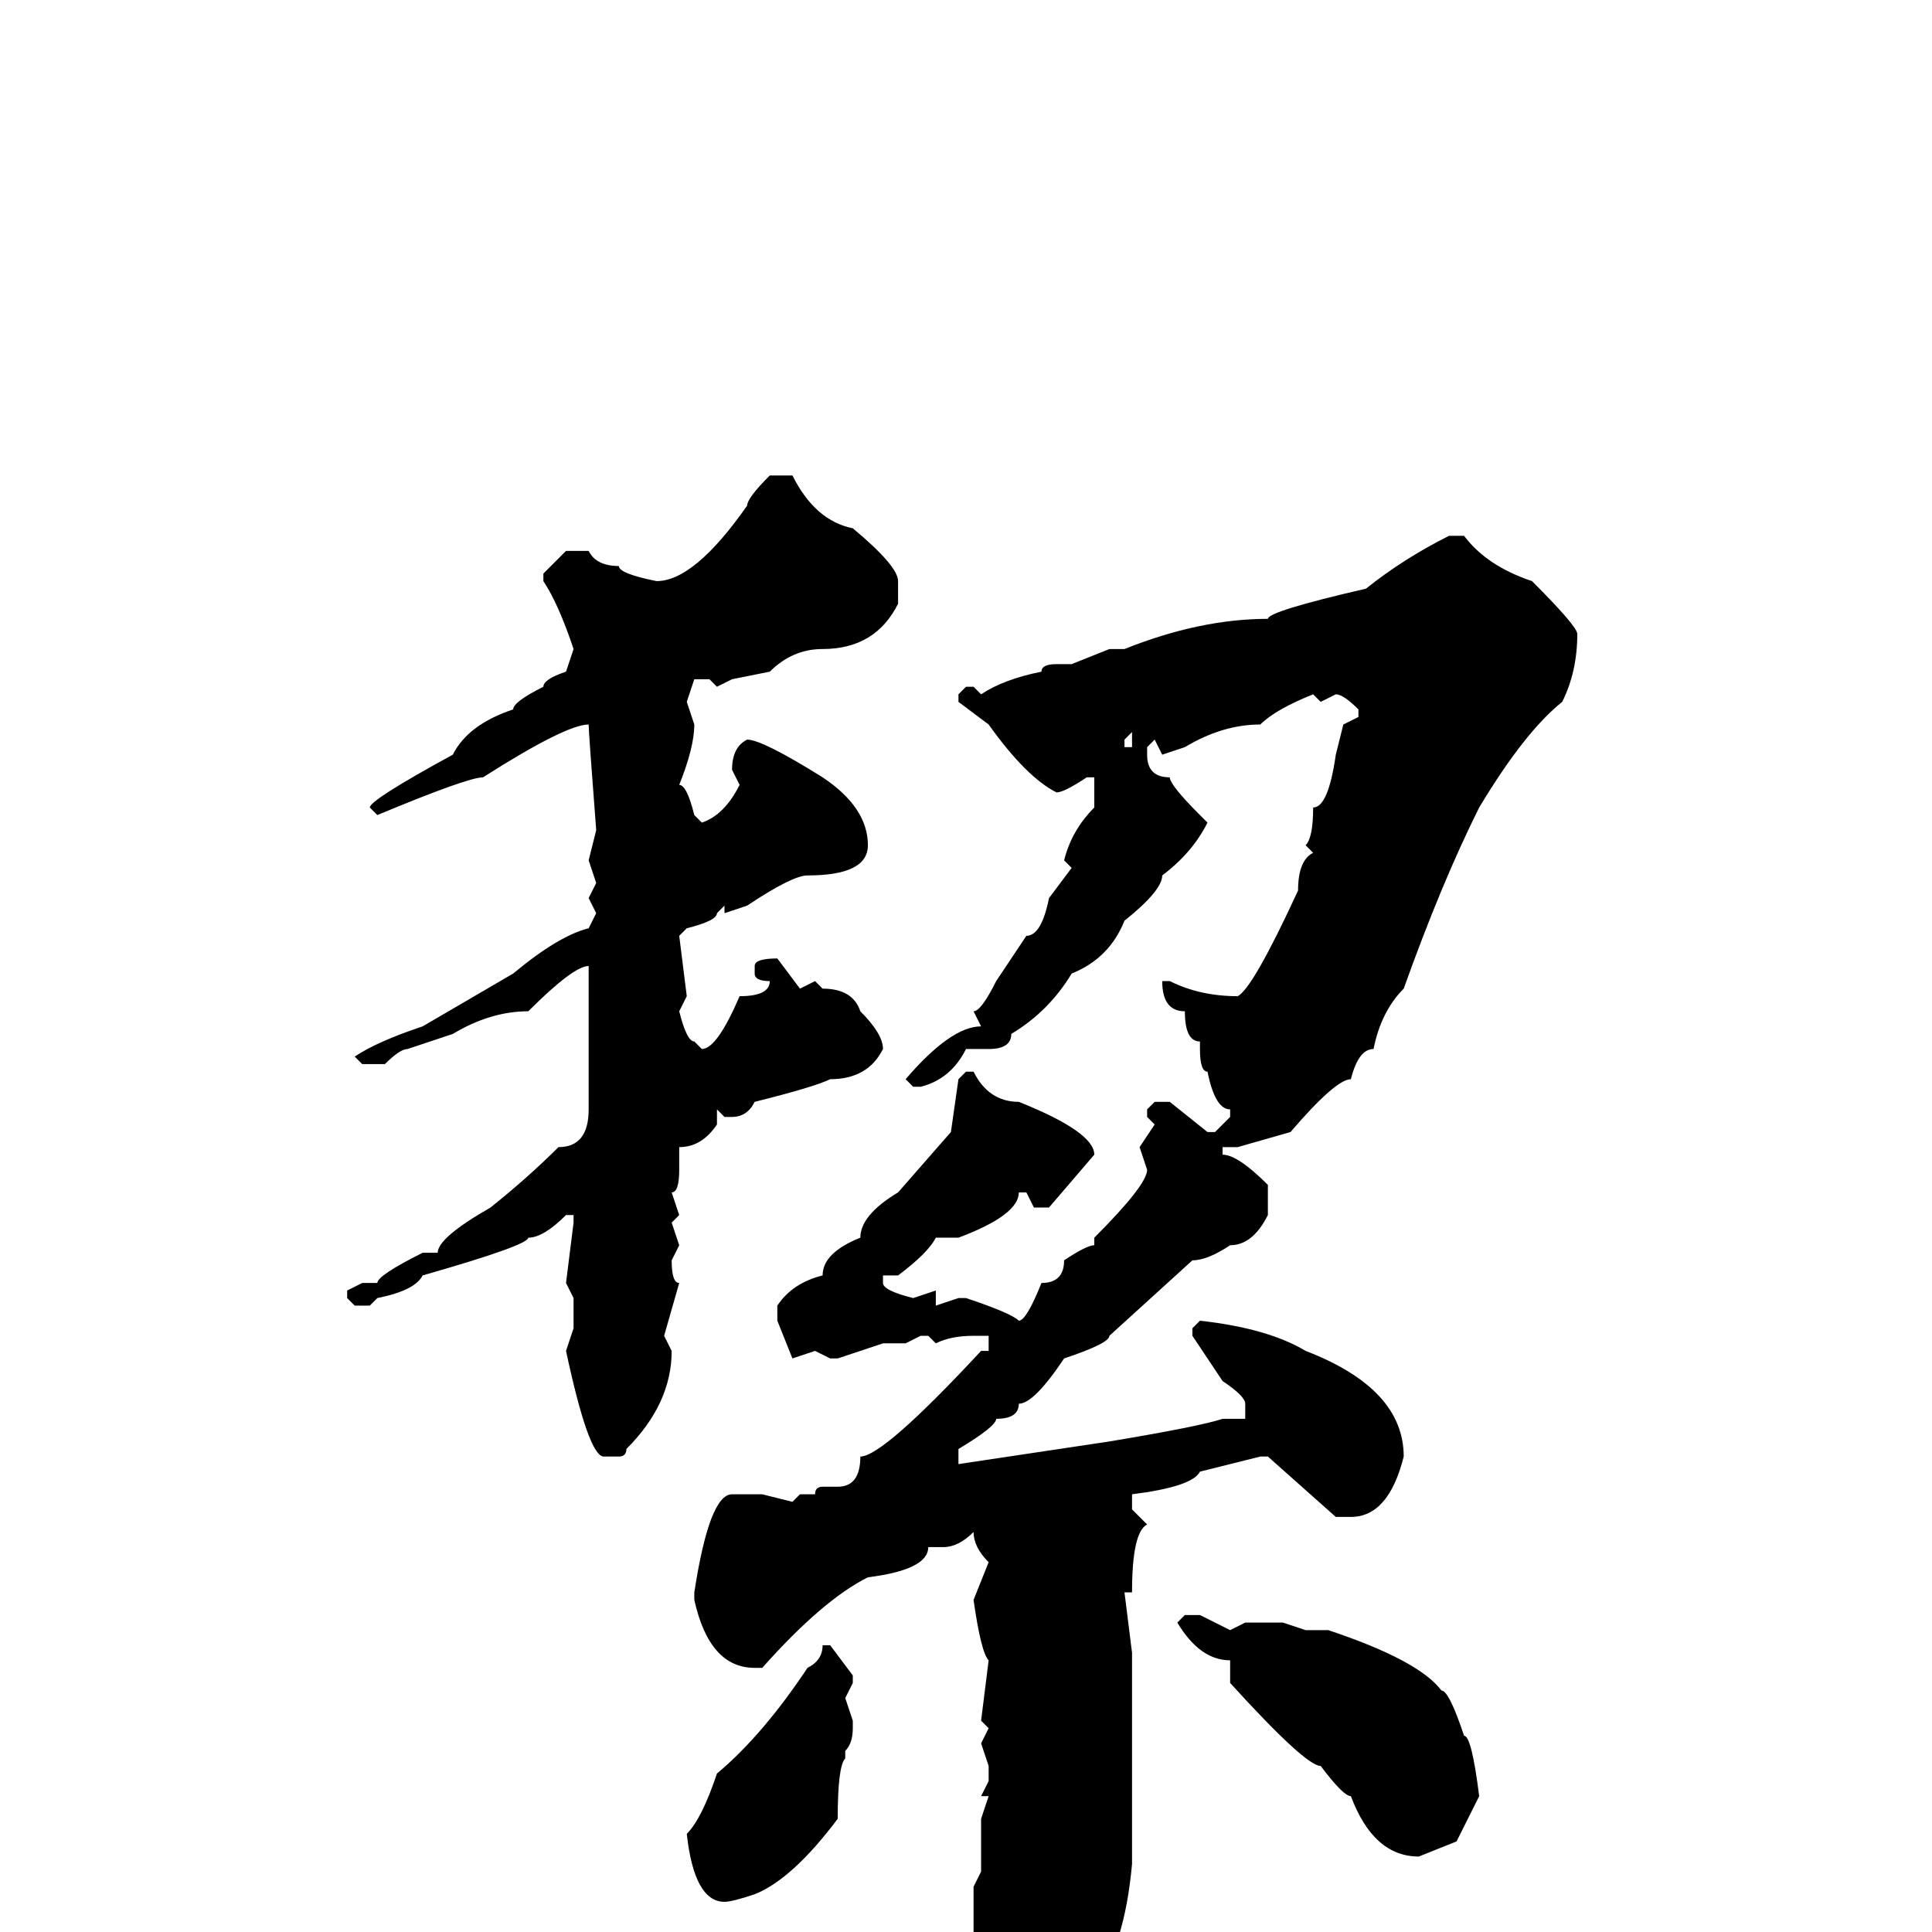 <svg xmlns="http://www.w3.org/2000/svg" viewBox="0 -256 256 256">
	<path fill="#000000" d="M102 -193H105Q108 -187 113 -186Q119 -181 119 -179V-176Q116 -170 109 -170Q105 -170 102 -167L97 -166L95 -165L94 -166H92L91 -163L92 -160Q92 -157 90 -152Q91 -152 92 -148L93 -147Q96 -148 98 -152L97 -154Q97 -157 99 -158Q101 -158 109 -153Q115 -149 115 -144Q115 -140 107 -140Q105 -140 99 -136L96 -135V-136L95 -135Q95 -134 91 -133L90 -132L91 -124L90 -122Q91 -118 92 -118L93 -117Q95 -117 98 -124Q102 -124 102 -126Q100 -126 100 -127V-128Q100 -129 103 -129L106 -125L108 -126L109 -125Q113 -125 114 -122Q117 -119 117 -117Q115 -113 110 -113Q108 -112 100 -110Q99 -108 97 -108H96L95 -109V-107Q93 -104 90 -104V-101Q90 -98 89 -98L90 -95L89 -94L90 -91L89 -89Q89 -86 90 -86L88 -79L89 -77Q89 -70 83 -64Q83 -63 82 -63H80Q78 -63 75 -77L76 -80V-82V-84L75 -86L76 -94V-95H75Q72 -92 70 -92Q70 -91 56 -87Q55 -85 50 -84L49 -83H47L46 -84V-85L48 -86H49H50Q50 -87 56 -90H58Q58 -92 65 -96Q70 -100 74 -104Q78 -104 78 -109V-113V-114V-117V-118V-120V-125V-128Q76 -128 70 -122Q65 -122 60 -119L54 -117Q53 -117 51 -115H48L47 -116Q50 -118 56 -120L68 -127Q74 -132 78 -133L79 -135L78 -137L79 -139L78 -142L79 -146Q78 -159 78 -160Q75 -160 64 -153Q62 -153 50 -148L49 -149Q49 -150 60 -156Q62 -160 68 -162Q68 -163 72 -165Q72 -166 75 -167L76 -170Q74 -176 72 -179V-180L75 -183H78Q79 -181 82 -181Q82 -180 87 -179Q92 -179 99 -189Q99 -190 102 -193ZM192 -185H194Q197 -181 203 -179Q209 -173 209 -172Q209 -167 207 -163Q202 -159 196 -149Q191 -139 186 -125Q183 -122 182 -117Q180 -117 179 -113Q177 -113 171 -106L164 -104H162V-103Q164 -103 168 -99V-97V-95Q166 -91 163 -91Q160 -89 158 -89L147 -79Q147 -78 141 -76Q137 -70 135 -70Q135 -68 132 -68Q132 -67 127 -64V-63V-62L147 -65Q159 -67 162 -68H165V-70Q165 -71 162 -73L158 -79V-80L159 -81Q168 -80 173 -77Q186 -72 186 -63Q184 -55 179 -55H177L168 -63H167L159 -61Q158 -59 150 -58V-56L152 -54Q150 -53 150 -45H149L150 -37V-36V-31V-27V-23V-20V-18V-16V-11V-9Q149 2 145 7Q145 8 142 10Q139 16 135 17Q133 16 133 15Q133 7 129 0V-6L130 -8V-15L131 -18H130L131 -20V-22L130 -25L131 -27L130 -28L131 -36Q130 -37 129 -44L131 -49Q129 -51 129 -53Q127 -51 125 -51H123Q123 -48 115 -47Q109 -44 101 -35H100Q94 -35 92 -44V-45Q94 -58 97 -58H101L105 -57L106 -58H108Q108 -59 109 -59H111Q114 -59 114 -63Q117 -63 130 -77H131V-79H129Q126 -79 124 -78L123 -79H122L120 -78H117L111 -76H110L108 -77L105 -76L103 -81V-83Q105 -86 109 -87Q109 -90 114 -92Q114 -95 119 -98L126 -106L127 -113L128 -114H129Q131 -110 135 -110Q145 -106 145 -103L139 -96H137L136 -98H135Q135 -95 127 -92H124Q123 -90 119 -87H117V-86Q117 -85 121 -84L124 -85V-83L127 -84H128Q134 -82 135 -81Q136 -81 138 -86Q141 -86 141 -89Q144 -91 145 -91V-92Q152 -99 152 -101L151 -104L153 -107L152 -108V-109L153 -110H155L160 -106H161L163 -108V-109Q161 -109 160 -114Q159 -114 159 -117V-118Q157 -118 157 -122Q154 -122 154 -126H155Q159 -124 164 -124Q166 -125 172 -138Q172 -142 174 -143L173 -144Q174 -145 174 -149Q176 -149 177 -156L178 -160L180 -161V-162Q178 -164 177 -164L175 -163L174 -164Q169 -162 167 -160Q162 -160 157 -157L154 -156L153 -158L152 -157V-156Q152 -153 155 -153Q155 -152 159 -148L160 -147Q158 -143 154 -140Q154 -138 149 -134Q147 -129 142 -127Q139 -122 134 -119Q134 -117 131 -117H128Q126 -113 122 -112H121L120 -113Q126 -120 130 -120L129 -122Q130 -122 132 -126L136 -132Q138 -132 139 -137L142 -141L141 -142Q142 -146 145 -149V-153H144Q141 -151 140 -151Q136 -153 131 -160L127 -163V-164L128 -165H129L130 -164Q133 -166 138 -167Q138 -168 140 -168H142L147 -170H149Q159 -174 168 -174Q168 -175 181 -178Q186 -182 192 -185ZM149 -158V-157H150V-159L149 -158ZM157 -42H159L163 -40L165 -41H170L173 -40H176Q188 -36 191 -32Q192 -32 194 -26Q195 -26 196 -18L193 -12L188 -10Q182 -10 179 -18Q178 -18 175 -22Q173 -22 163 -33V-36Q159 -36 156 -41ZM110 -38L113 -34V-33L112 -31L113 -28V-27Q113 -25 112 -24V-23Q111 -22 111 -15Q105 -7 100 -5Q97 -4 96 -4Q92 -4 91 -13Q93 -15 95 -21Q101 -26 107 -35Q109 -36 109 -38Z"/>
</svg>